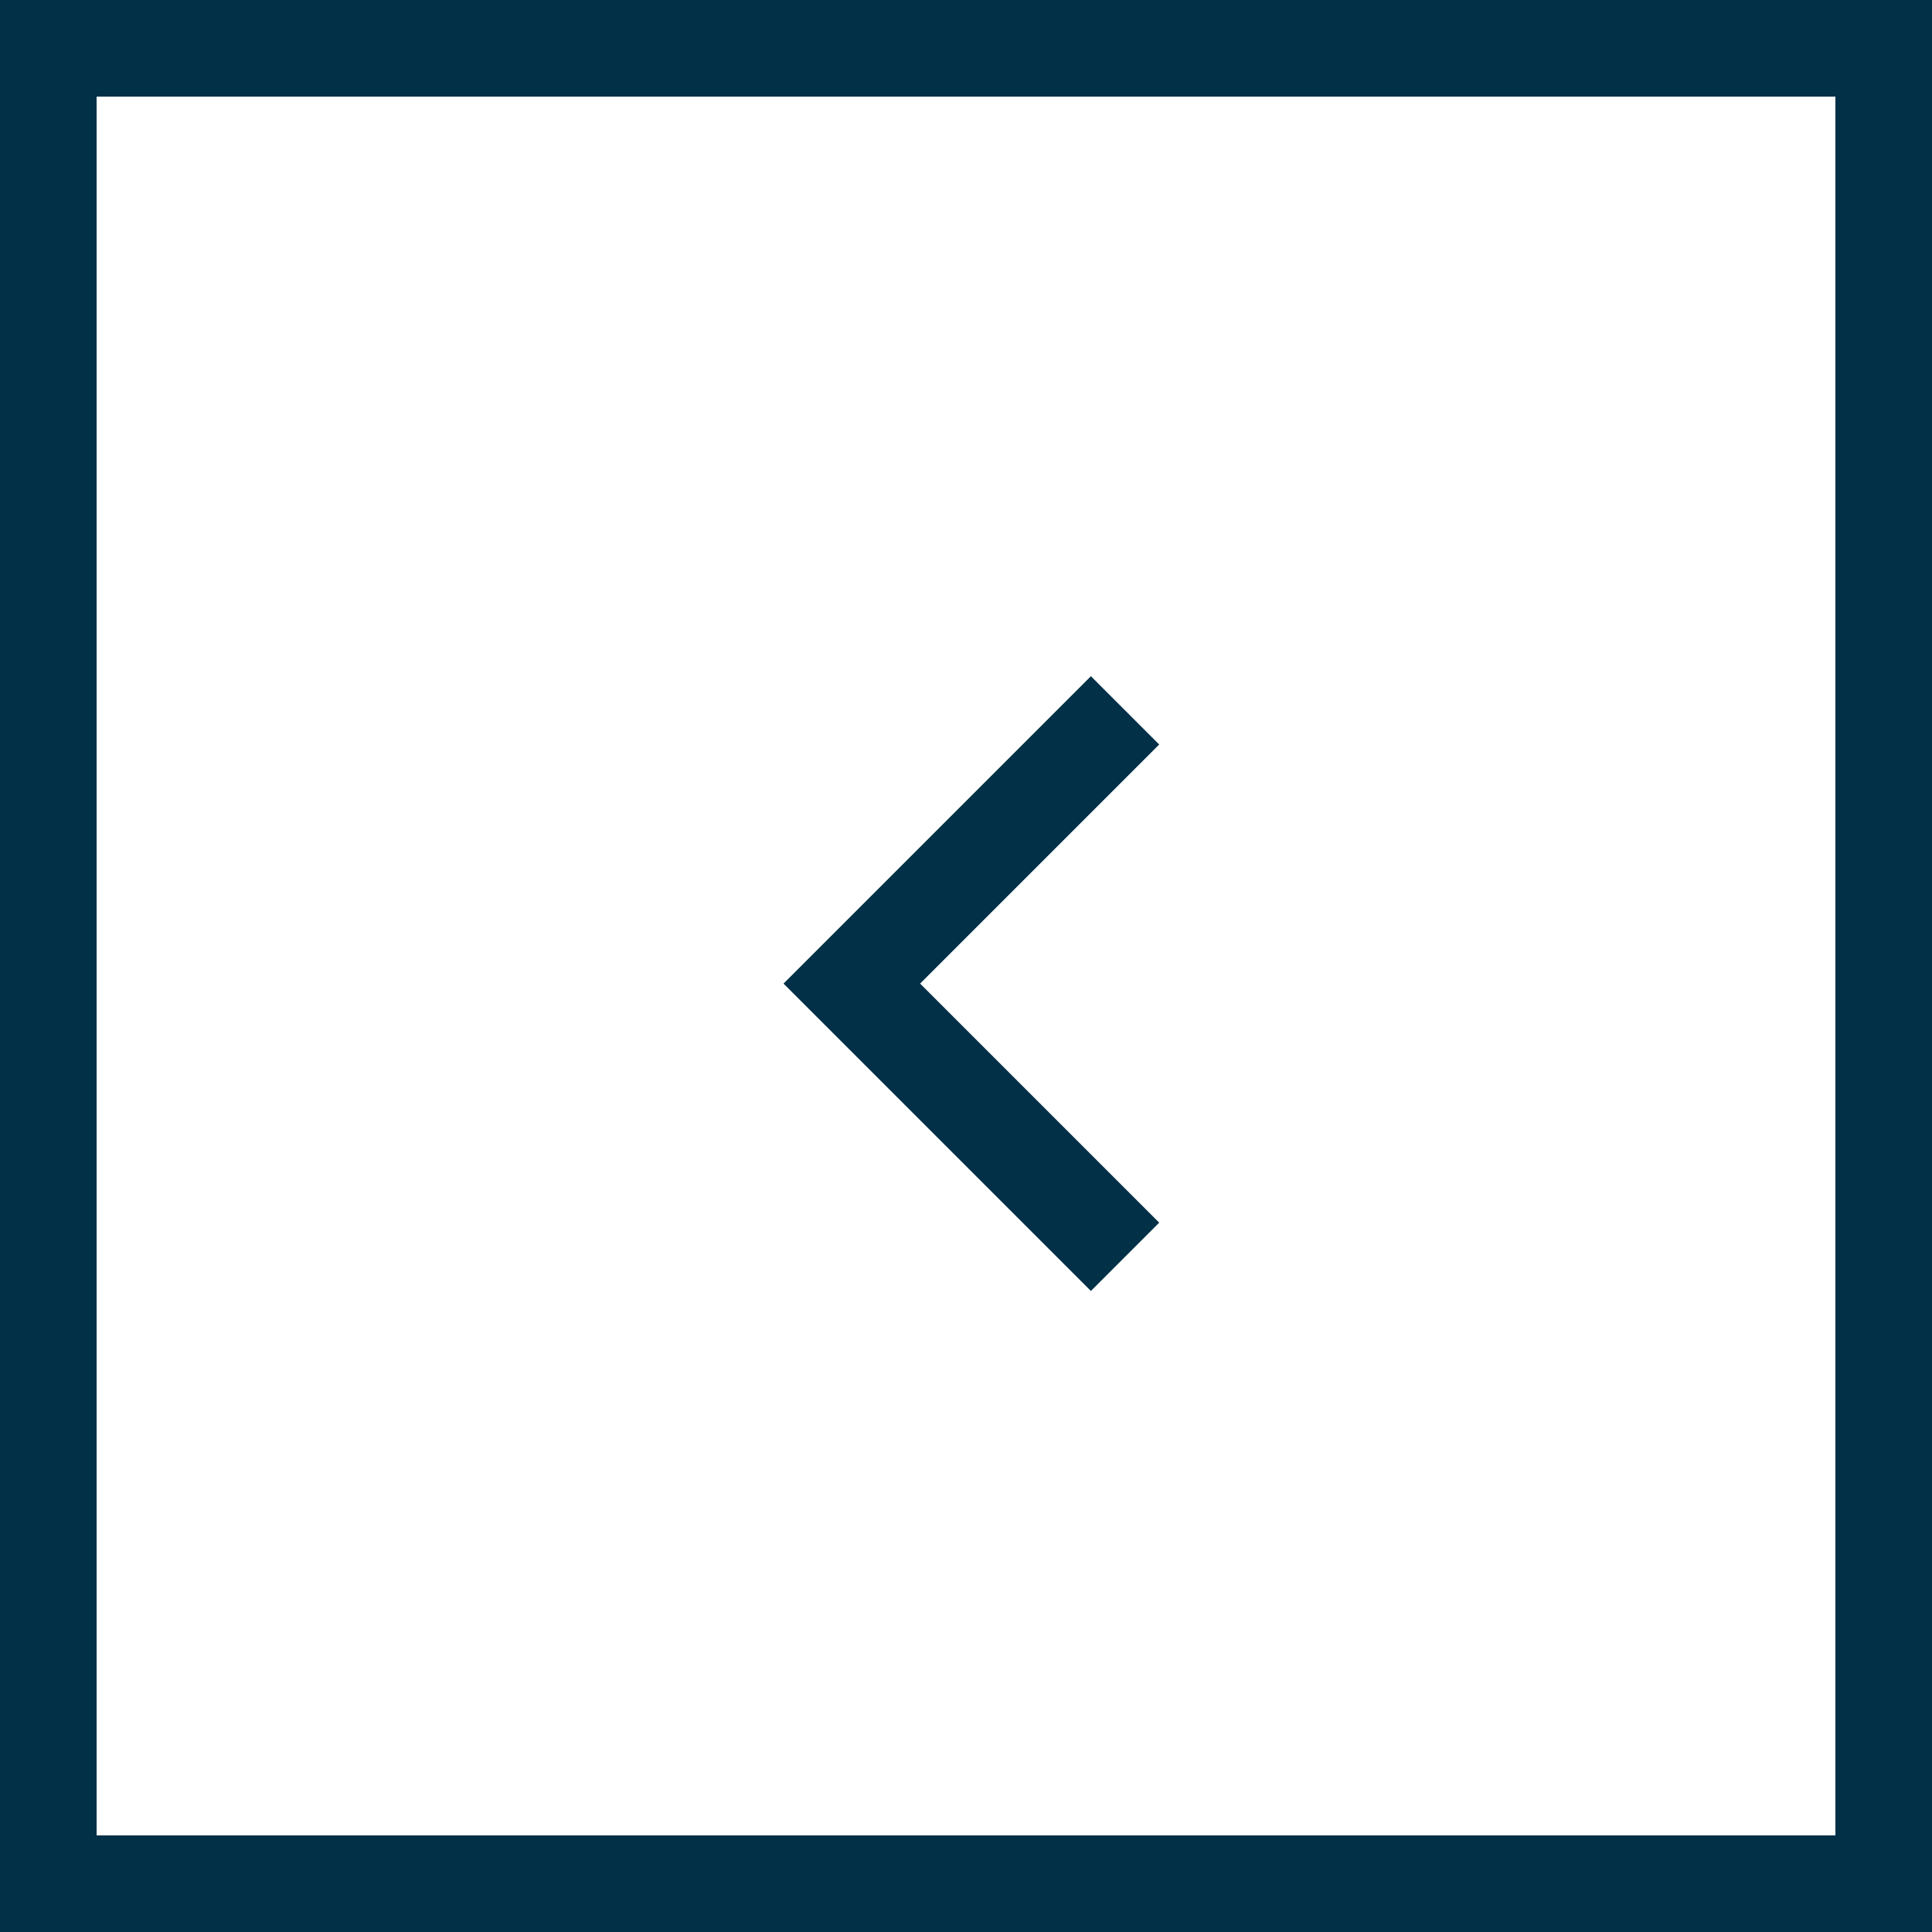 <svg width="40" height="40" viewBox="0 0 40 40" fill="none" xmlns="http://www.w3.org/2000/svg">
<rect x="-1" y="1" width="38" height="38" transform="matrix(-1 8.74228e-08 8.74228e-08 1 38 8.74228e-08)" stroke="#023047" stroke-width="2"/>
<path d="M19.05 20.364L24 15.414L22.586 14L16.222 20.364L22.586 26.728L24 25.314L19.05 20.364Z" fill="#023047"/>
</svg>
